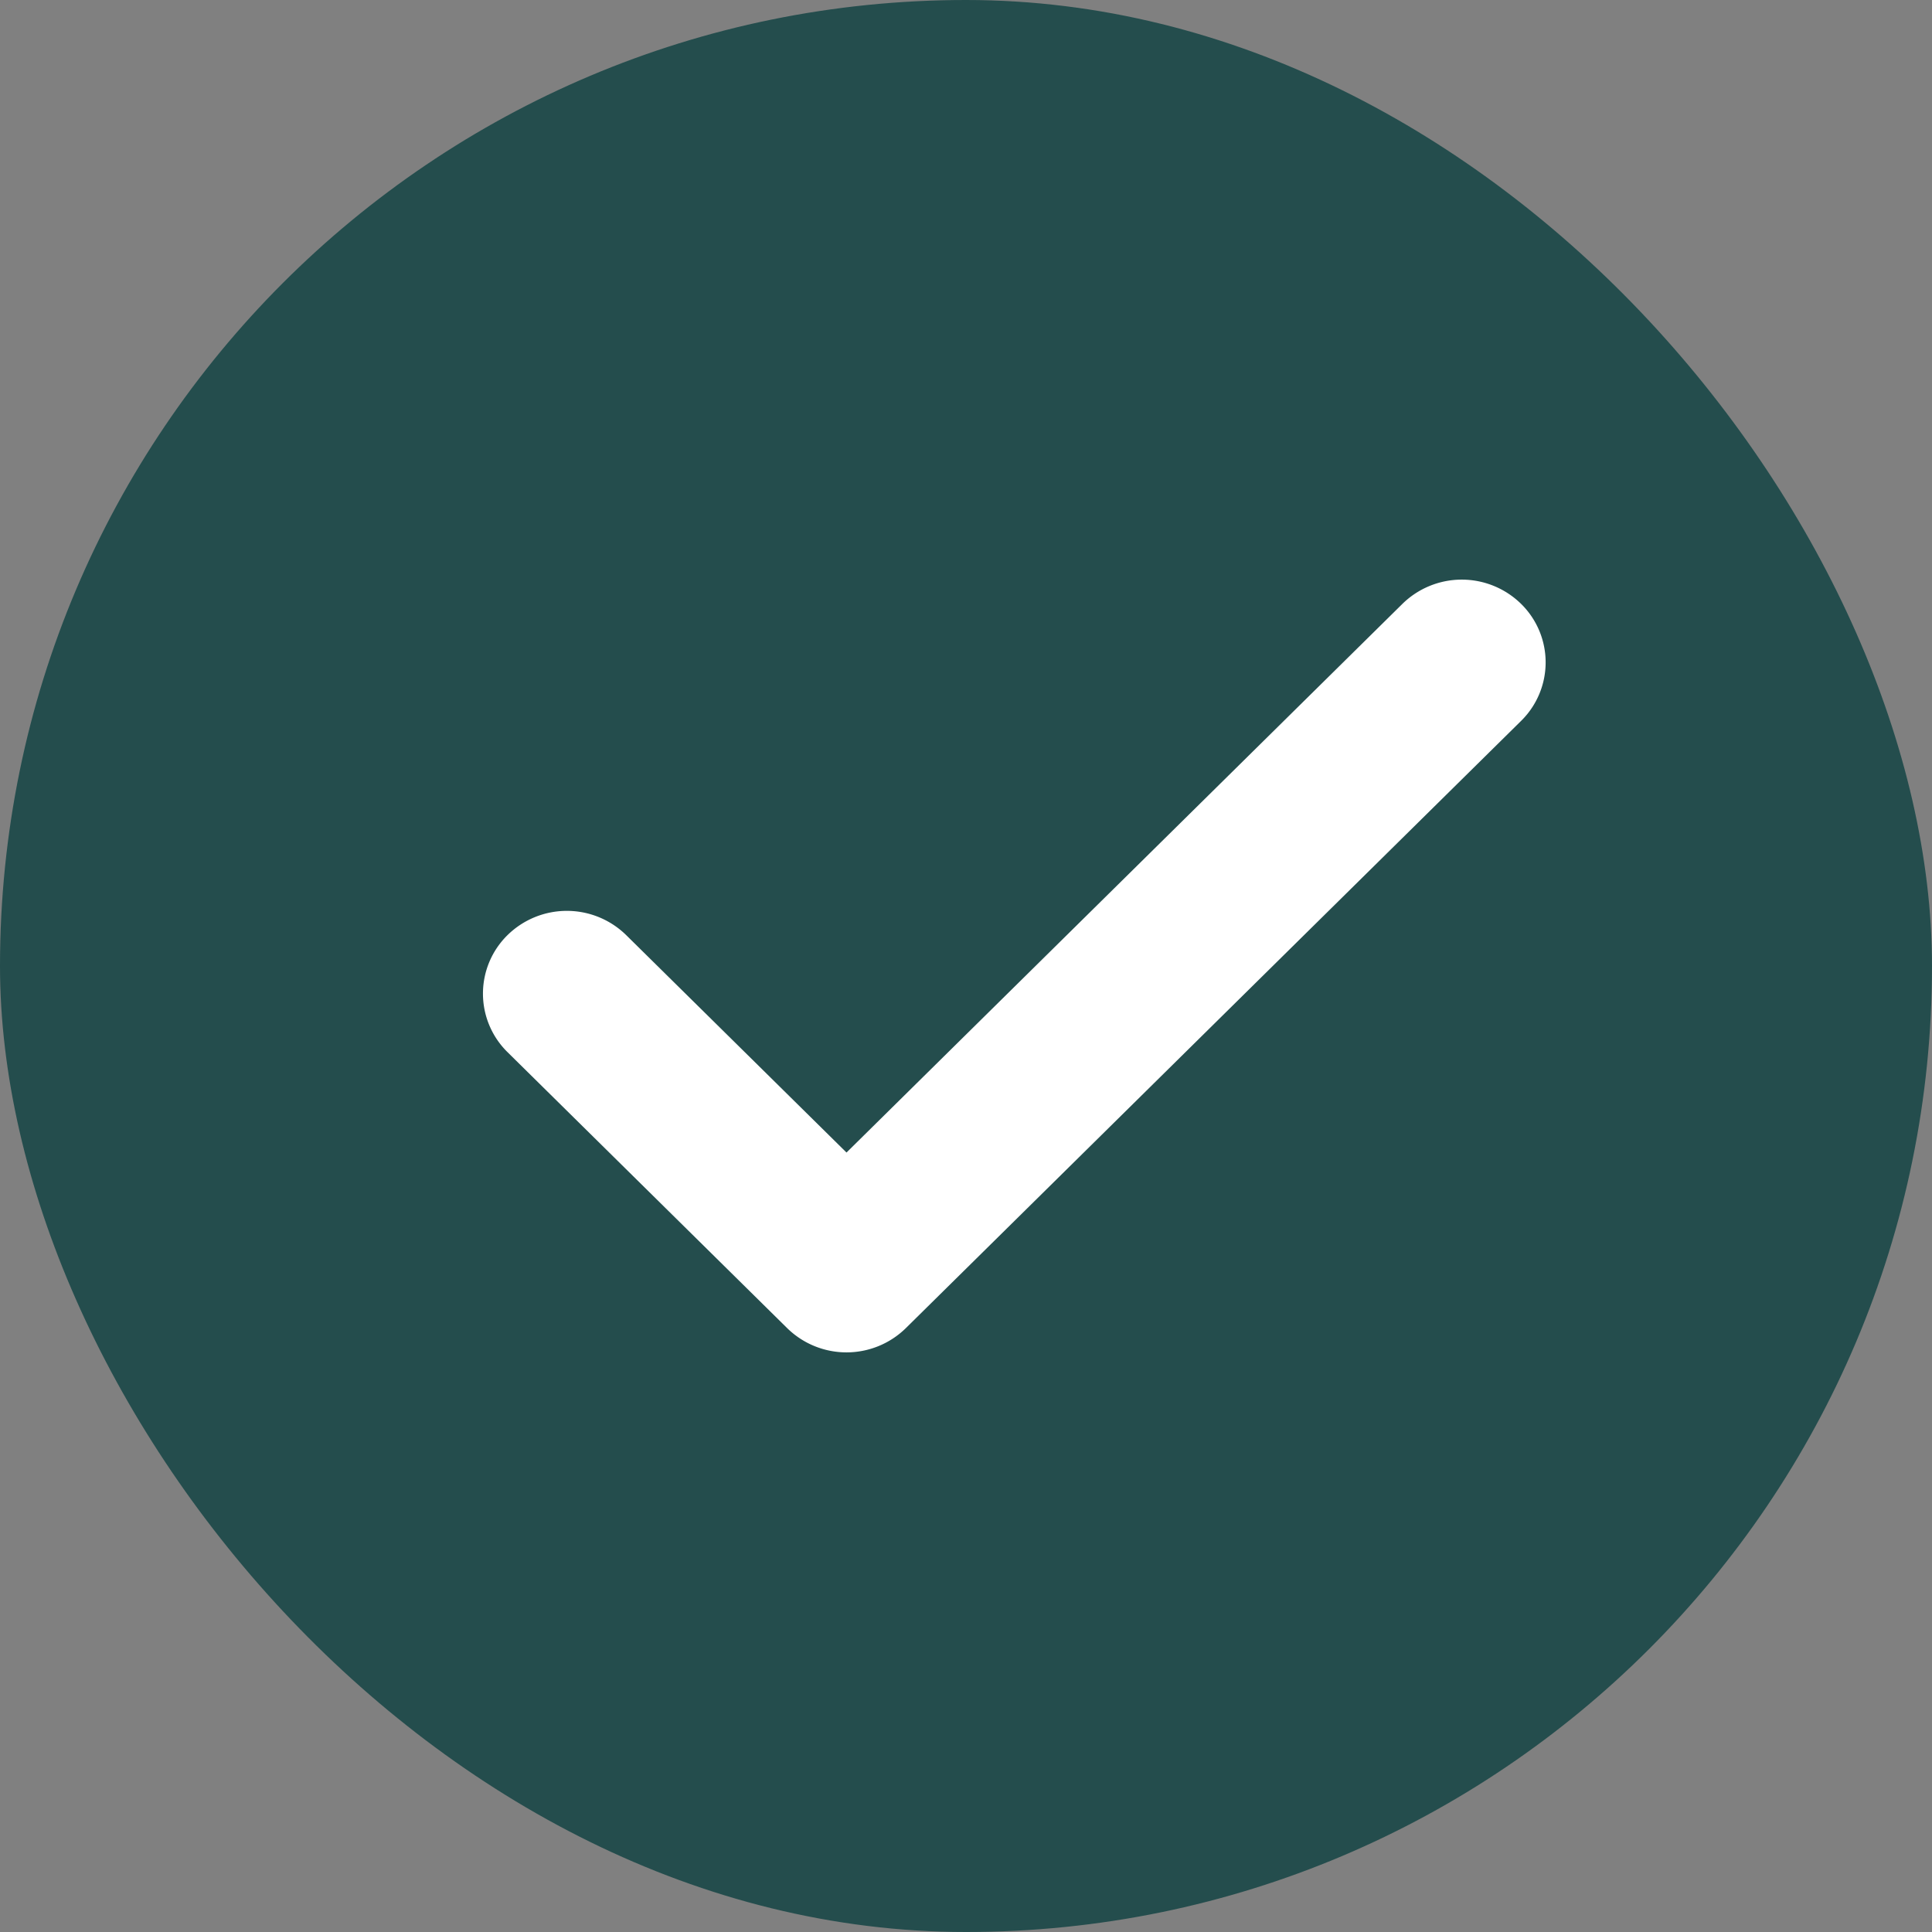 <svg xmlns="http://www.w3.org/2000/svg" width="20" height="20" viewBox="0 0 20 20">
  <rect x="0" y="0" width="20" height="20" fill="#808080" stroke="none"/>
  <g id="icon-check" transform="translate(-280 -524)">
    <rect id="frame" width="20" height="20" rx="10" transform="translate(280 524)" fill="#244d4d"/>
    <path id="icon-check-2" data-name="icon-check" d="M9.518.251a.877.877,0,0,1,1.228,0,.849.849,0,0,1,0,1.212L4.377,7.749a.877.877,0,0,1-1.228,0L.254,4.892a.849.849,0,0,1,0-1.212.877.877,0,0,1,1.228,0L3.763,5.931Z" transform="translate(285 530)" fill="#fff"/>
  </g>
</svg>
